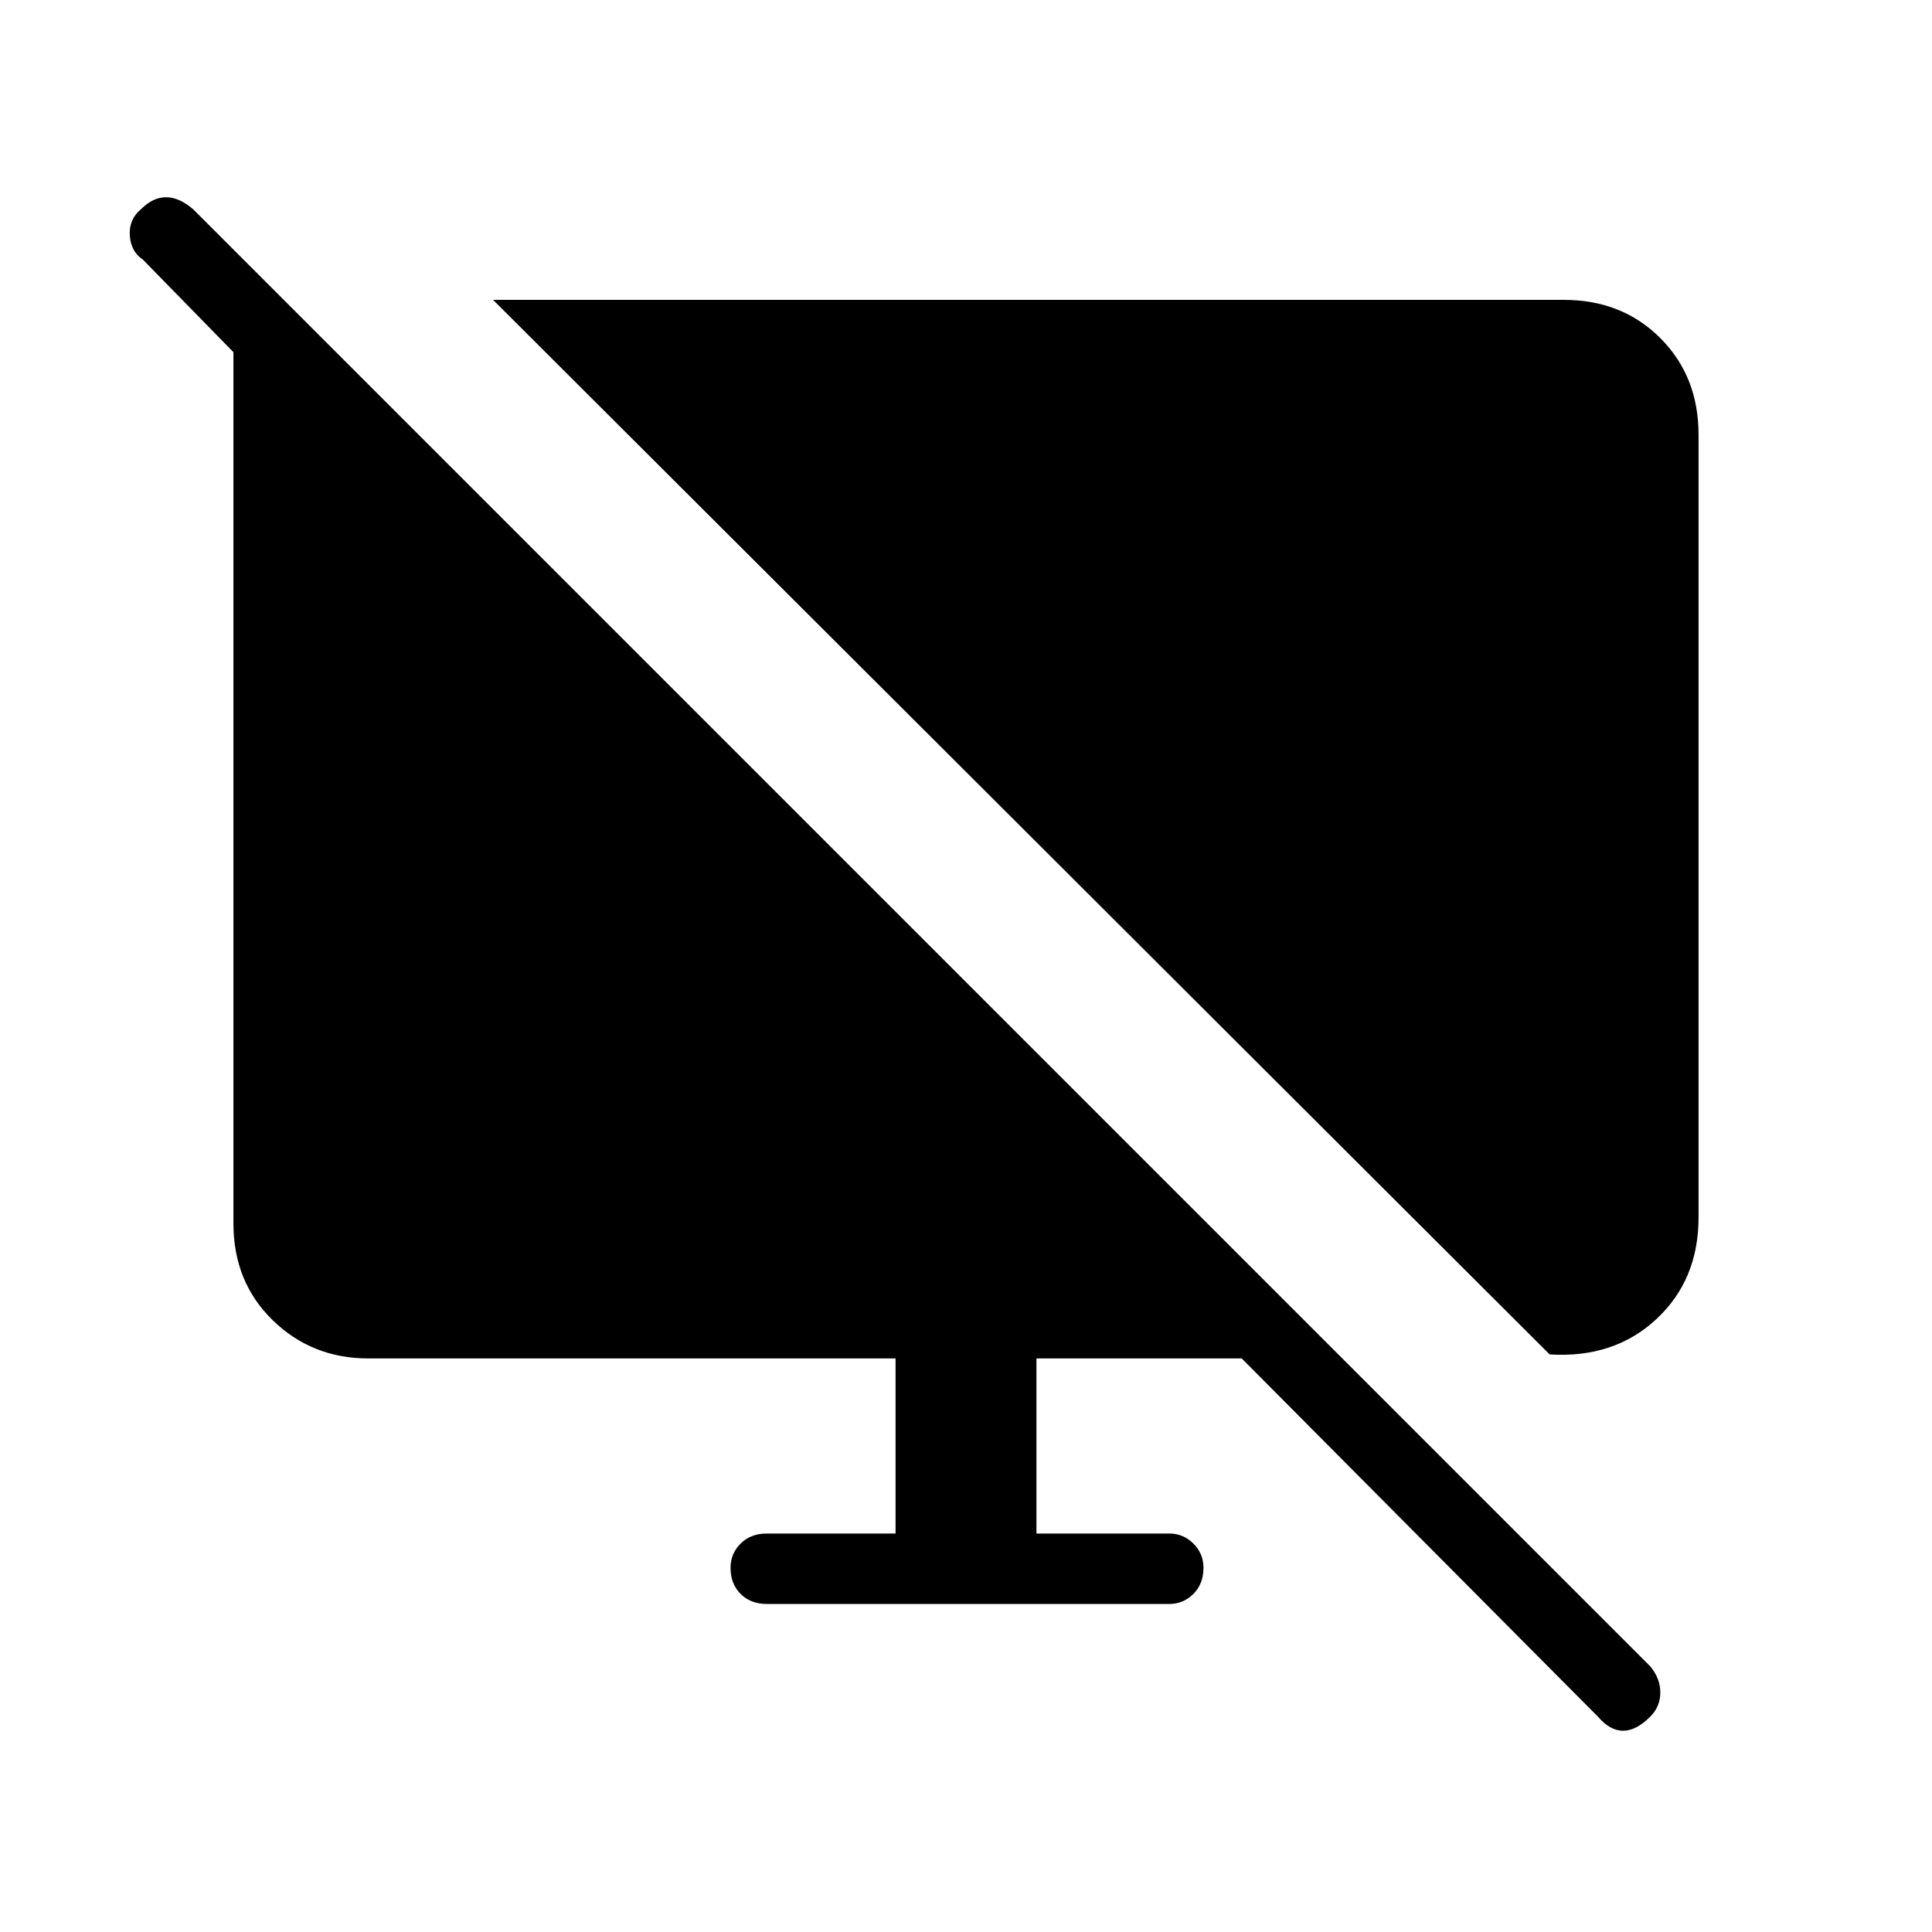 <svg xmlns="http://www.w3.org/2000/svg" height="48" width="48"><path d="M38.5 33.65 12.25 7.45H38.85Q40.3 7.45 41.25 8.4Q42.2 9.35 42.2 10.8V30.25Q42.2 31.8 41.15 32.775Q40.1 33.75 38.5 33.65ZM39.7 42.65 30.85 33.75H25.75V38.1H29.05Q29.4 38.1 29.65 38.35Q29.9 38.6 29.9 38.95Q29.9 39.35 29.65 39.6Q29.4 39.85 29.05 39.85H19.05Q18.65 39.85 18.4 39.6Q18.15 39.35 18.15 38.95Q18.15 38.6 18.4 38.35Q18.65 38.1 19.05 38.1H22.25V33.75H9.15Q7.75 33.75 6.775 32.8Q5.8 31.85 5.8 30.4V8.75L3.55 6.45Q3.25 6.25 3.225 5.85Q3.2 5.45 3.5 5.2Q3.8 4.9 4.125 4.9Q4.45 4.9 4.8 5.2L41 41.4Q41.25 41.7 41.25 42.05Q41.25 42.4 41 42.65Q40.65 43 40.325 43Q40 43 39.7 42.65Z"/></svg>